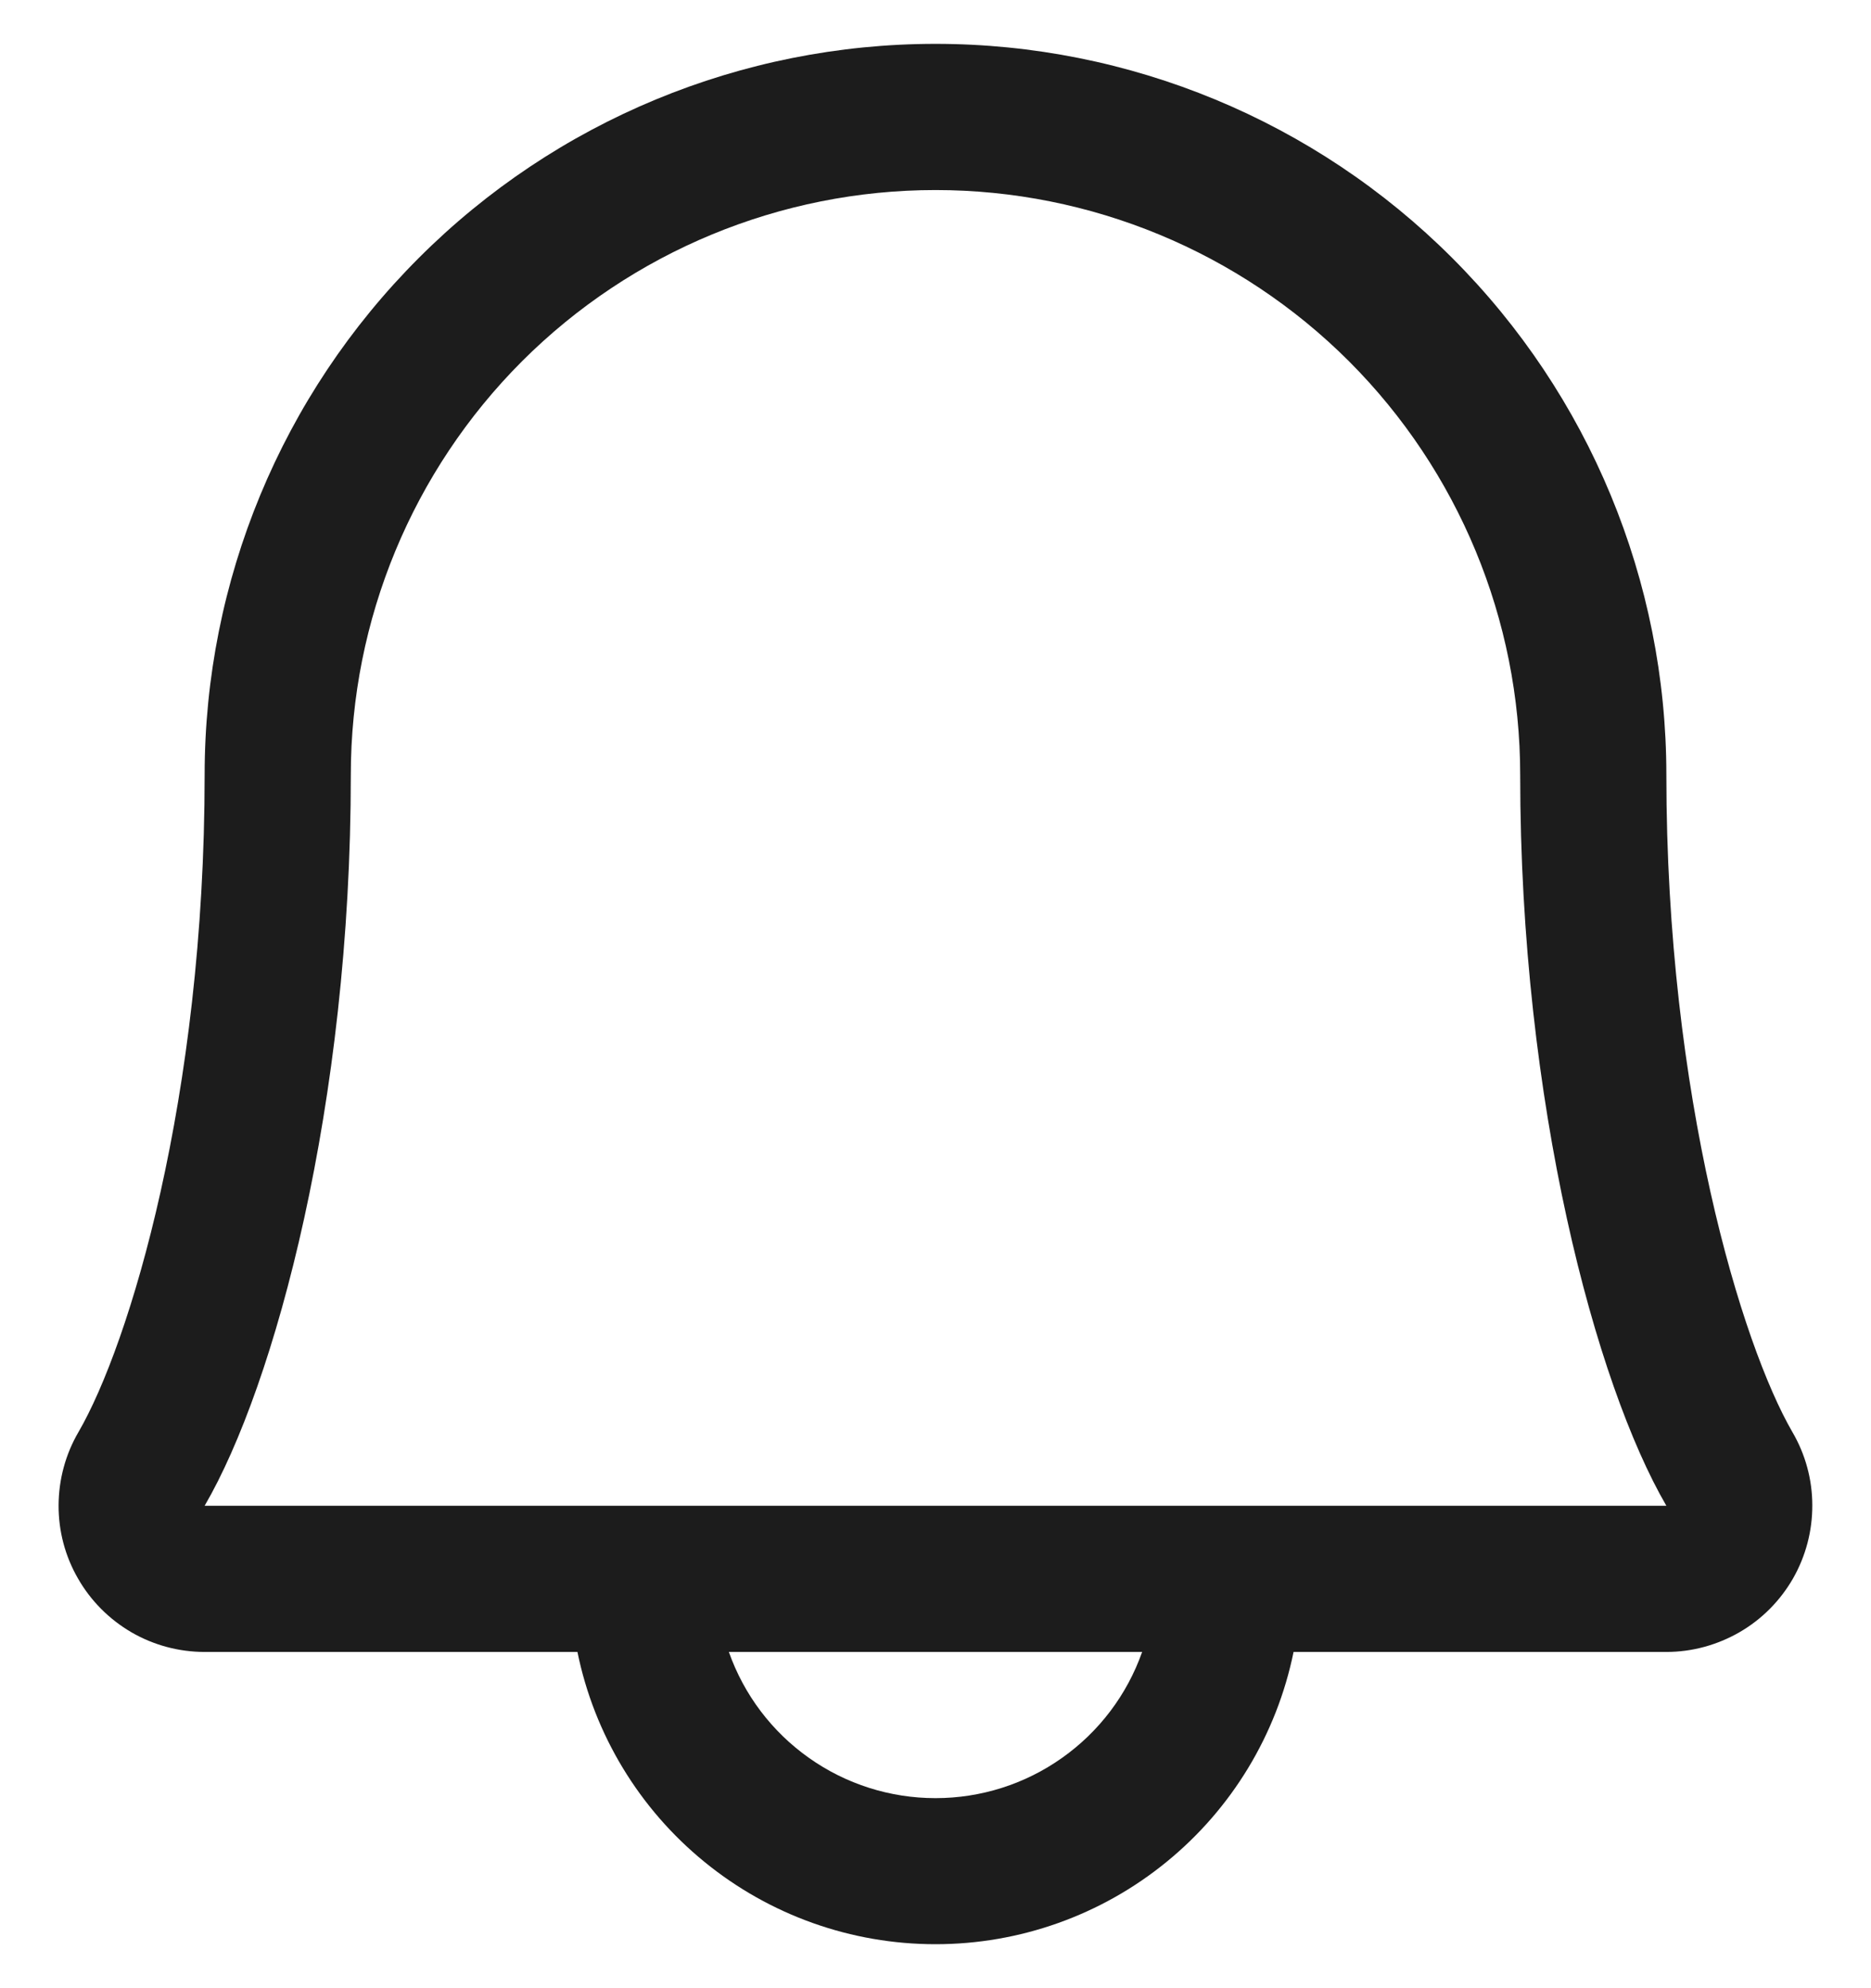 <svg width="16" height="17" viewBox="0 0 16 17" fill="none" xmlns="http://www.w3.org/2000/svg">
<path d="M15.328 12.245C14.895 11.498 14.25 9.385 14.25 6.625C14.25 4.967 13.591 3.378 12.419 2.206C11.247 1.033 9.658 0.375 8 0.375C6.342 0.375 4.753 1.033 3.581 2.206C2.408 3.378 1.75 4.967 1.75 6.625C1.75 9.386 1.105 11.498 0.671 12.245C0.56 12.435 0.502 12.651 0.501 12.871C0.5 13.091 0.557 13.307 0.667 13.497C0.776 13.688 0.934 13.846 1.124 13.957C1.314 14.067 1.53 14.125 1.75 14.125H4.938C5.082 14.831 5.466 15.465 6.024 15.92C6.582 16.376 7.28 16.624 8 16.624C8.72 16.624 9.418 16.376 9.976 15.92C10.534 15.465 10.918 14.831 11.062 14.125H14.25C14.47 14.125 14.685 14.066 14.876 13.956C15.066 13.846 15.223 13.688 15.333 13.497C15.442 13.306 15.499 13.09 15.498 12.87C15.498 12.651 15.439 12.435 15.328 12.245ZM8 15.375C7.612 15.375 7.234 15.255 6.918 15.031C6.601 14.807 6.362 14.491 6.233 14.125H9.767C9.638 14.491 9.399 14.807 9.082 15.031C8.766 15.255 8.388 15.375 8 15.375ZM1.75 12.875C2.352 11.841 3 9.444 3 6.625C3 5.299 3.527 4.027 4.464 3.089C5.402 2.152 6.674 1.625 8 1.625C9.326 1.625 10.598 2.152 11.536 3.089C12.473 4.027 13 5.299 13 6.625C13 9.441 13.647 11.838 14.25 12.875H1.75Z" fill="#1C1C1C"/>
</svg>
